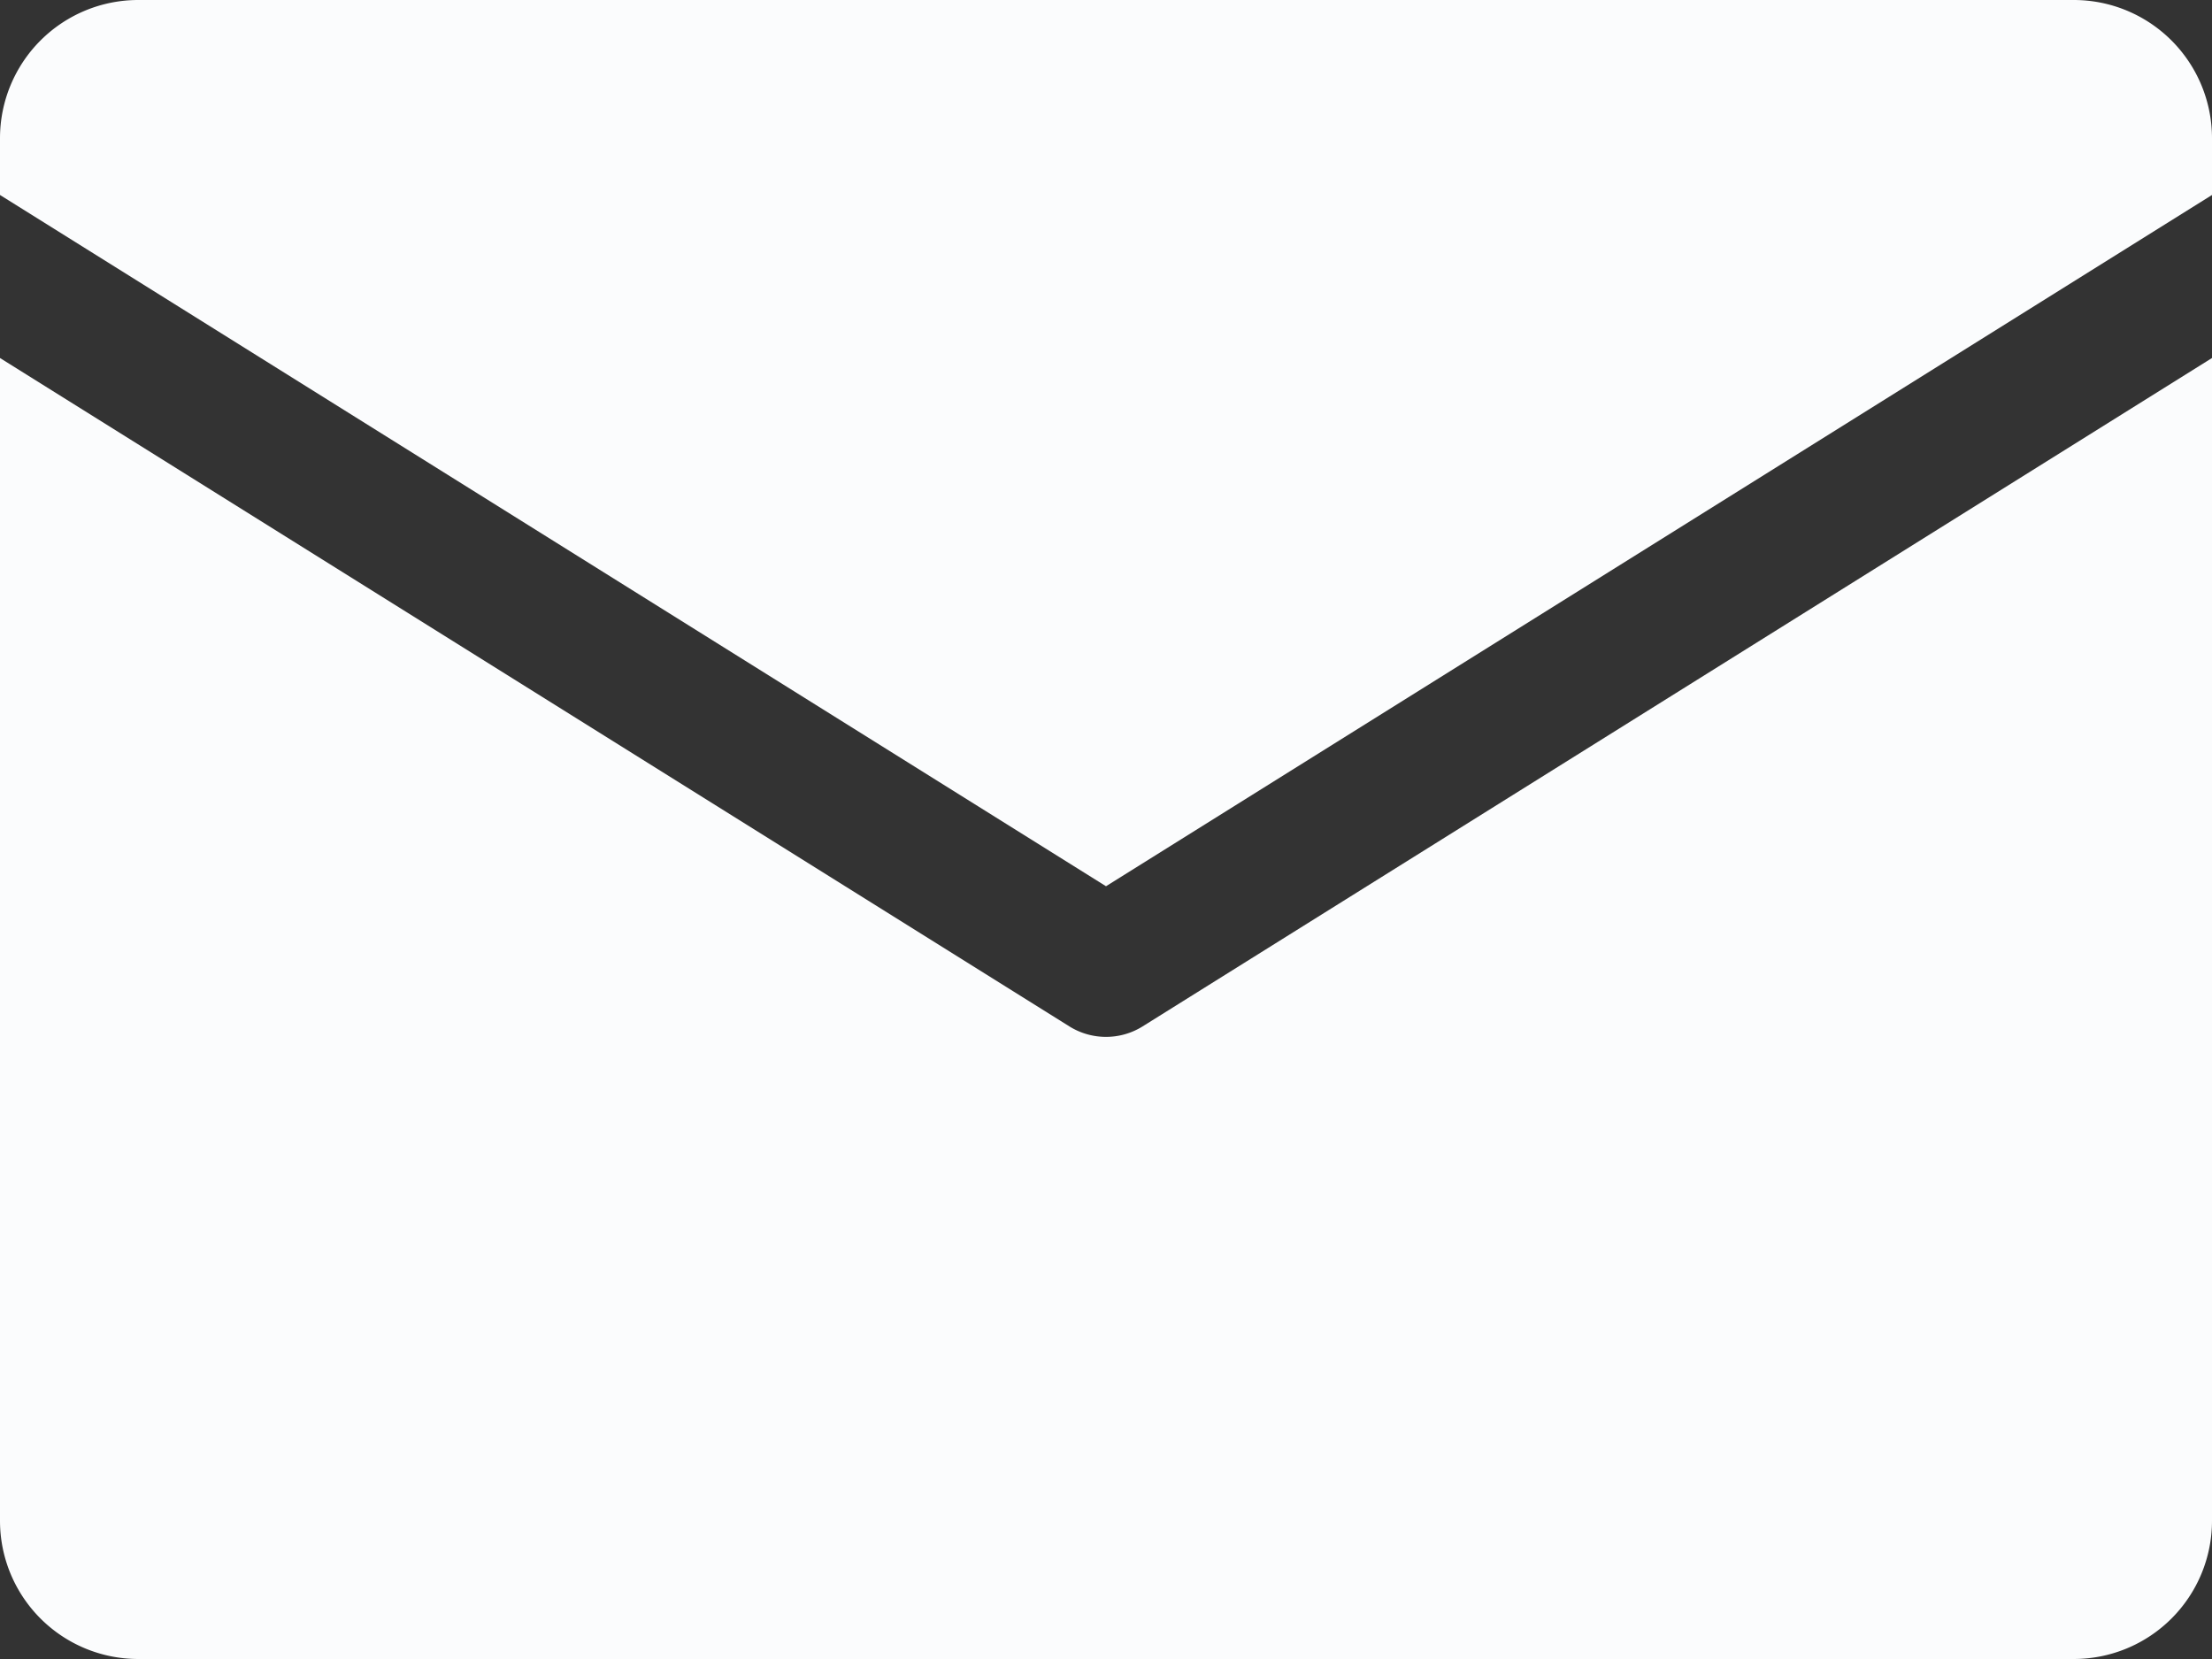 <svg xmlns="http://www.w3.org/2000/svg" viewBox="0 0 128 96" id="Email"><rect x="0" y="0" width="128" height="96" fill="#333333" stroke="none"/><path d="M0 11.283V8a8 8 0 0 1 8-8h112a8 8 0 0 1 8 8v3.283l-64 40zm66.12 48.11a4.004 4.004 0 0 1-4.24 0L0 20.717V88a8 8 0 0 0 8 8h112a8 8 0 0 0 8-8V20.717z" data-name="Layer 2" fill="#fbfcfd" class="color000000 svgShape"></path></svg>